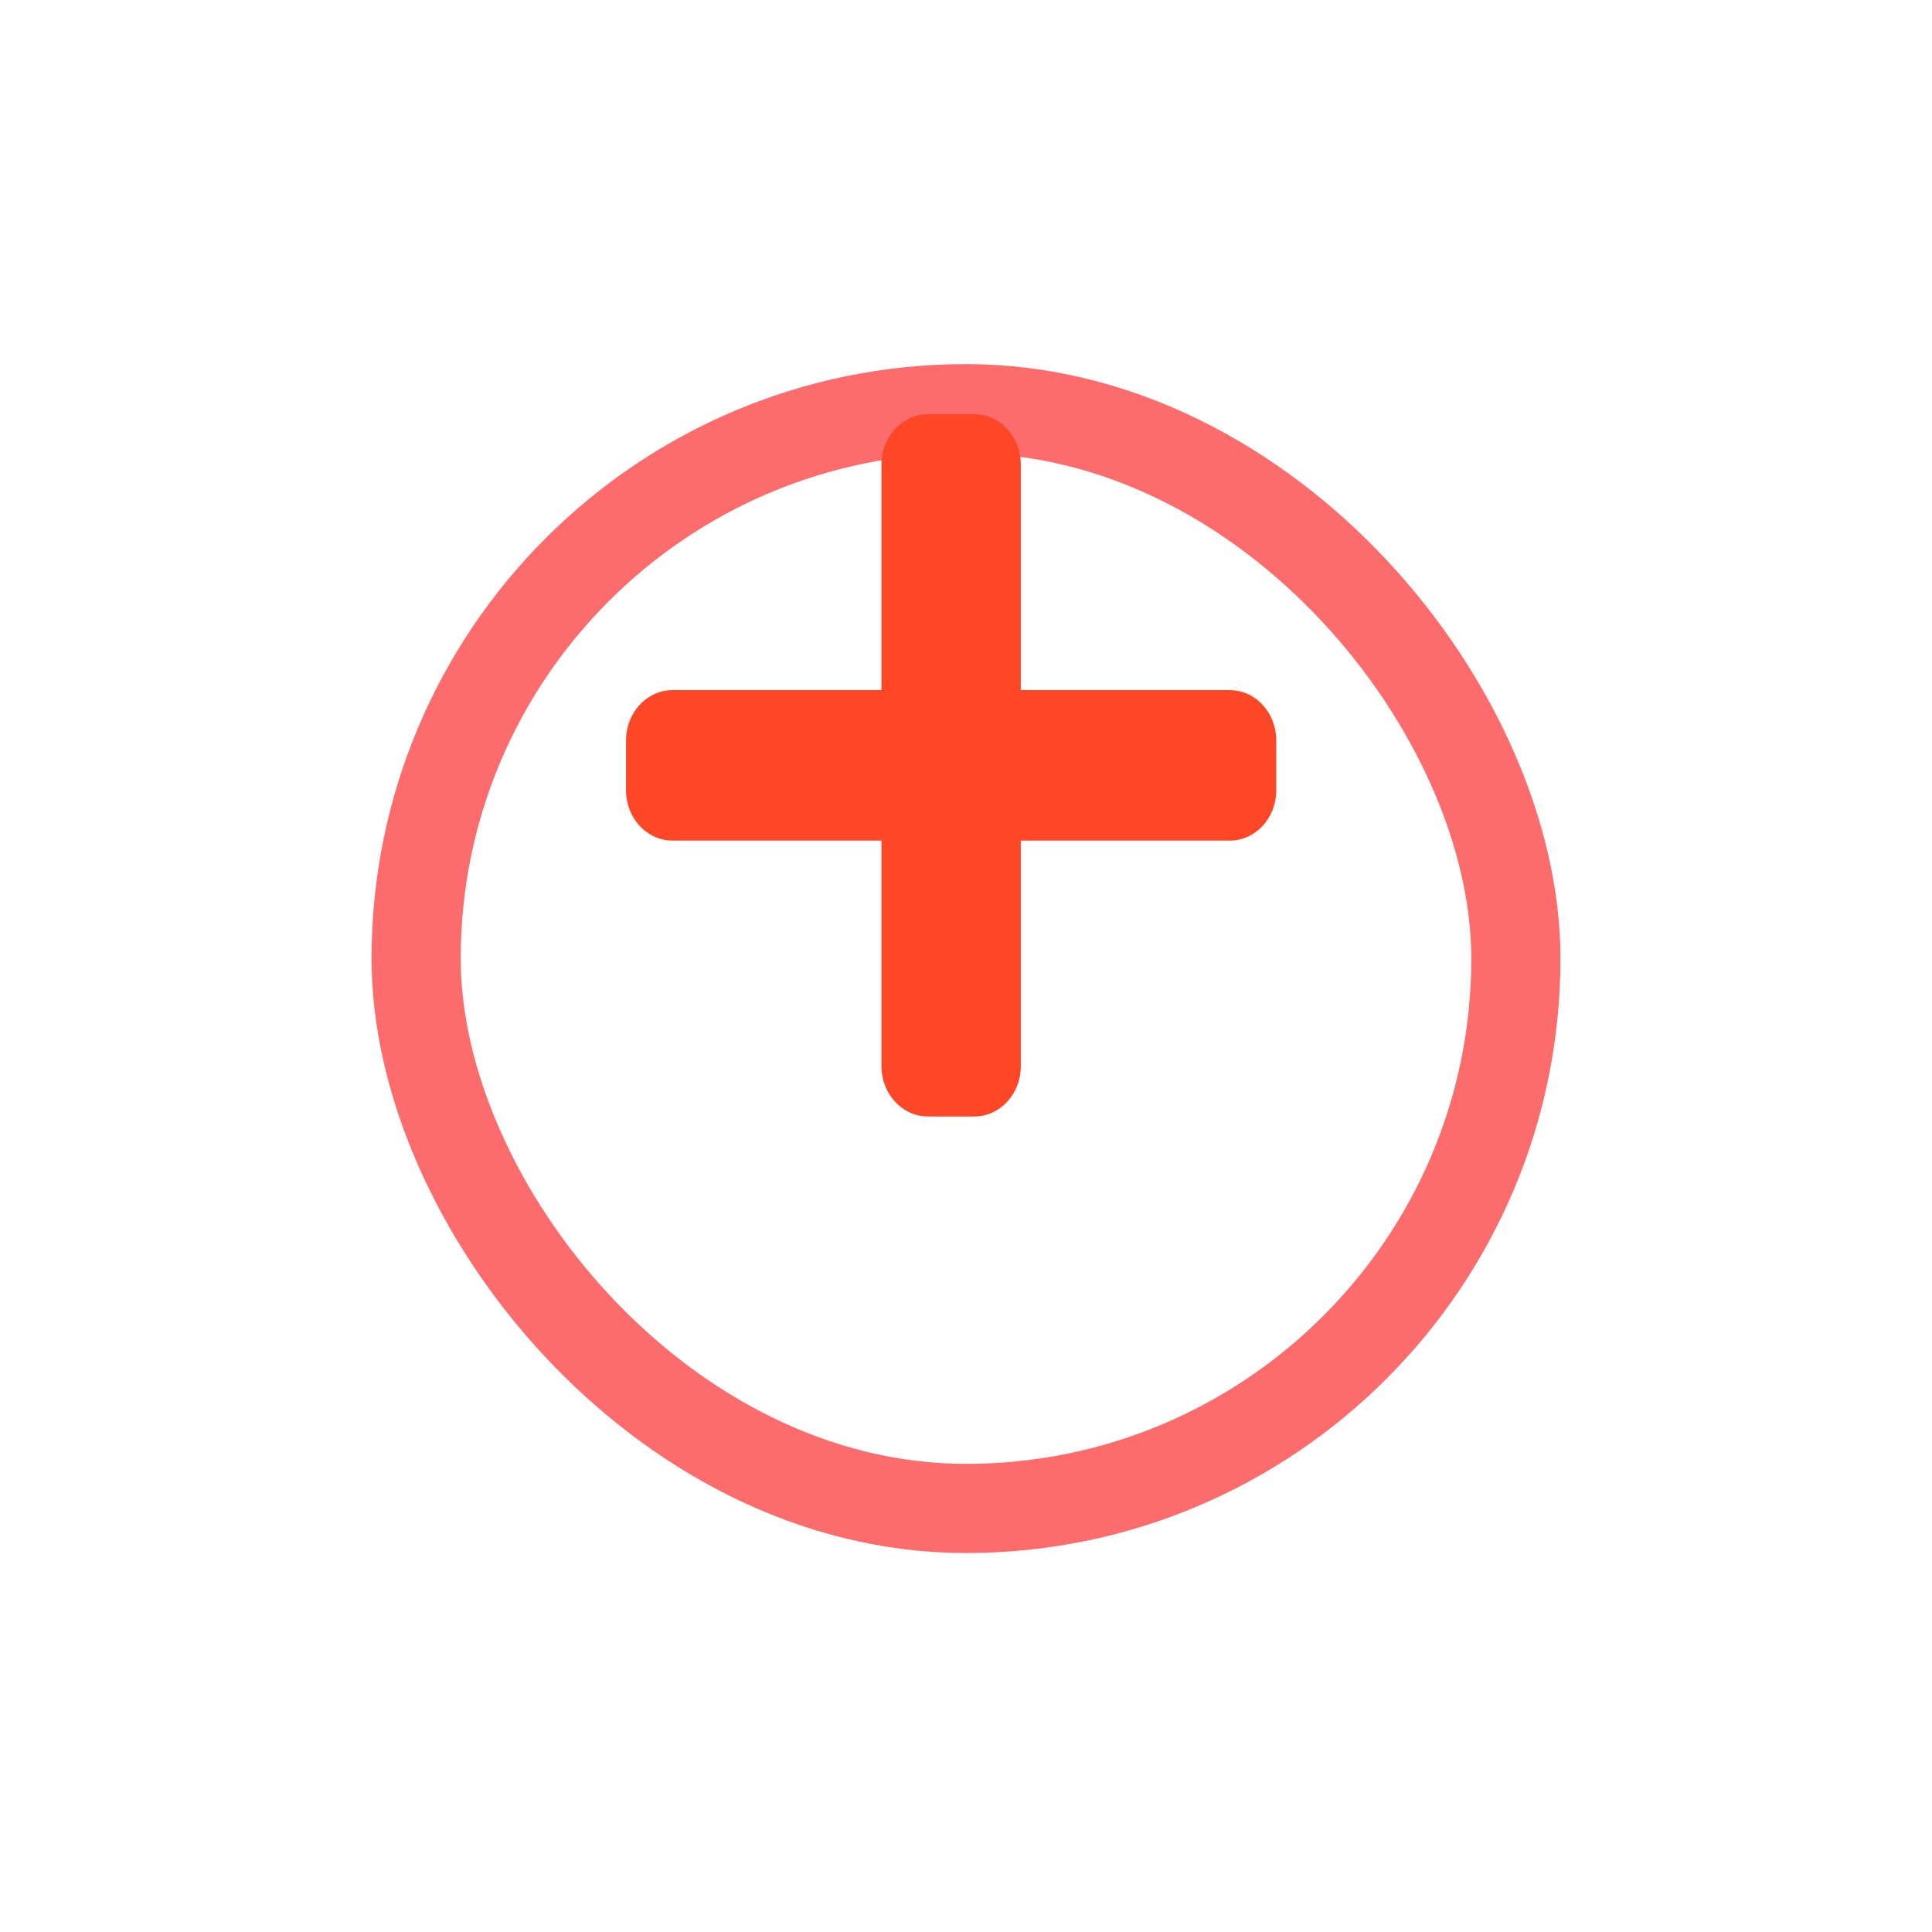 <svg width="52" height="52" viewBox="0 0 52 52" fill="none" xmlns="http://www.w3.org/2000/svg">
<g filter="url(#filter0_d_14_755)">
<rect x="11.2" y="6.2" width="29.6" height="29.6" rx="14.8" stroke="#FC6C6C" stroke-width="2.4"/>
</g>
<path d="M33.1 18.575H27.475V12.5C27.475 11.755 26.915 11.15 26.225 11.15H24.975C24.285 11.15 23.725 11.755 23.725 12.5V18.575H18.1C17.41 18.575 16.85 19.18 16.85 19.925V21.275C16.85 22.02 17.41 22.625 18.1 22.625H23.725V28.7C23.725 29.445 24.285 30.05 24.975 30.05H26.225C26.915 30.05 27.475 29.445 27.475 28.7V22.625H33.1C33.79 22.625 34.35 22.02 34.35 21.275V19.925C34.35 19.18 33.79 18.575 33.1 18.575Z" fill="#FE4726"/>
<defs>
<filter id="filter0_d_14_755" x="0.4" y="0.2" width="51.2" height="51.2" filterUnits="userSpaceOnUse" color-interpolation-filters="sRGB">
<feFlood flood-opacity="0" result="BackgroundImageFix"/>
<feColorMatrix in="SourceAlpha" type="matrix" values="0 0 0 0 0 0 0 0 0 0 0 0 0 0 0 0 0 0 127 0" result="hardAlpha"/>
<feOffset dy="4.8"/>
<feGaussianBlur stdDeviation="4.8"/>
<feColorMatrix type="matrix" values="0 0 0 0 0.988 0 0 0 0 0.424 0 0 0 0 0.424 0 0 0 0.34 0"/>
<feBlend mode="normal" in2="BackgroundImageFix" result="effect1_dropShadow_14_755"/>
<feBlend mode="normal" in="SourceGraphic" in2="effect1_dropShadow_14_755" result="shape"/>
</filter>
</defs>
</svg>
